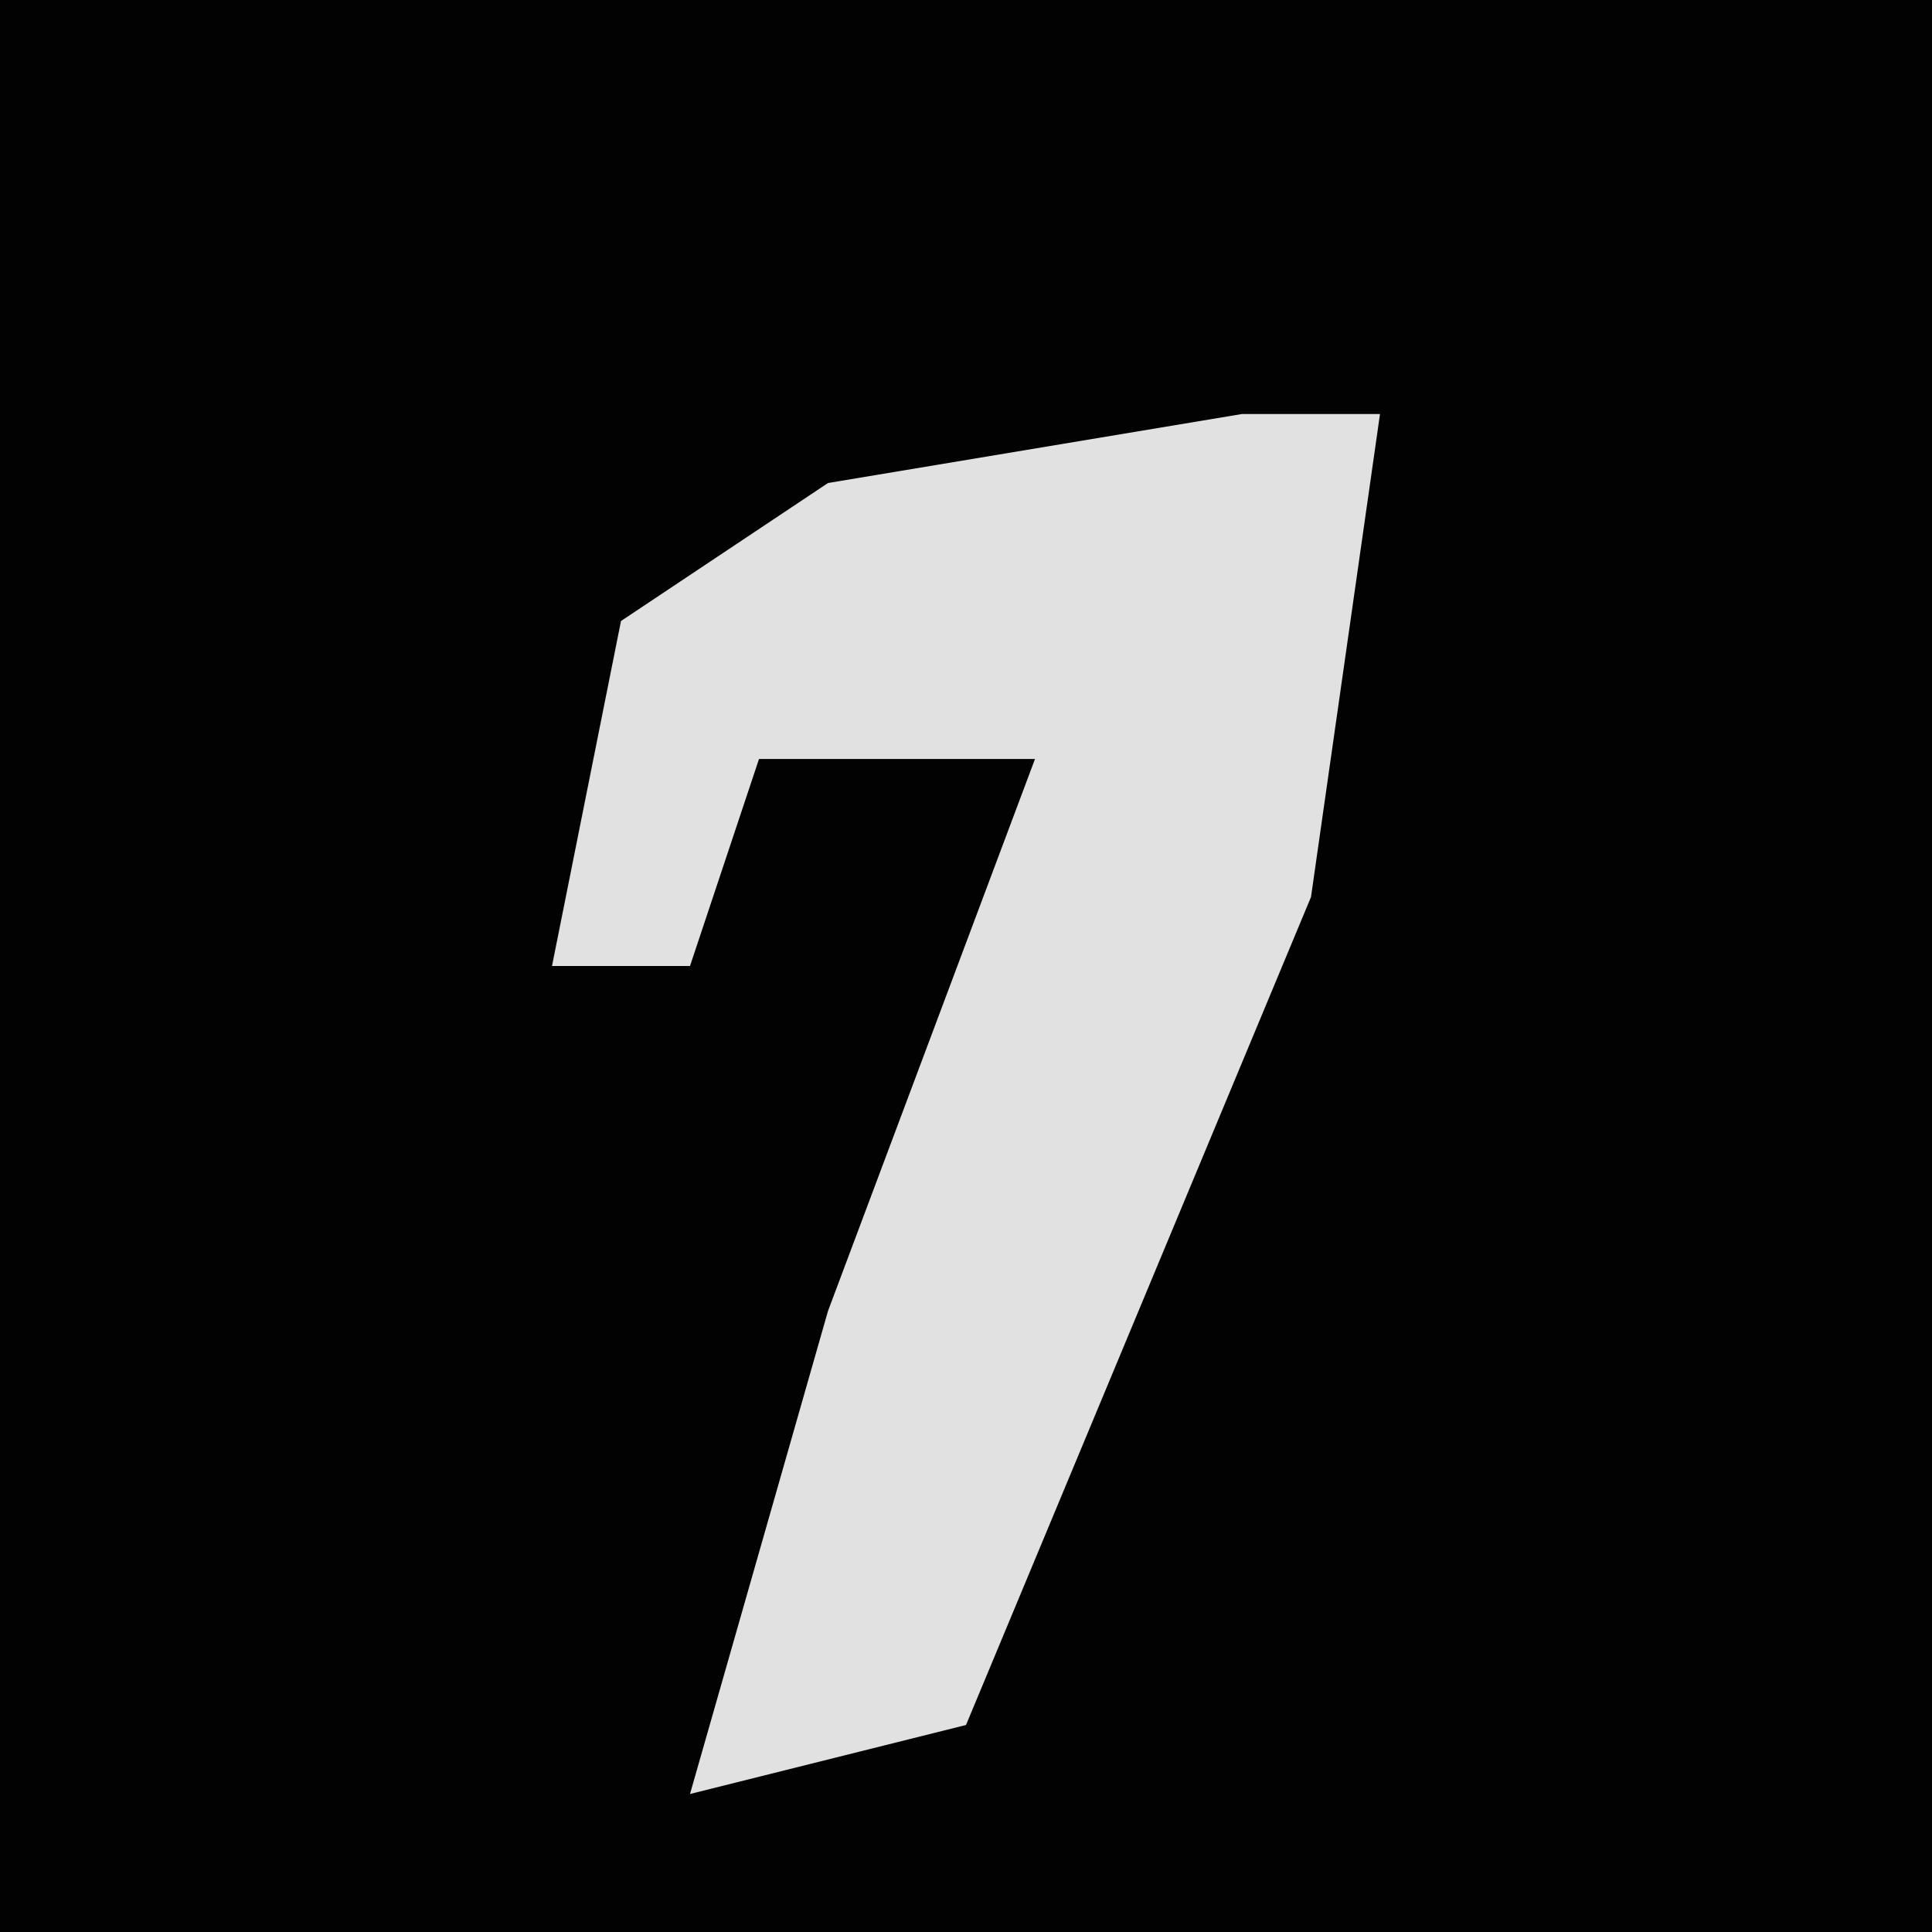 <?xml version="1.0" encoding="UTF-8"?>
<svg version="1.1" xmlns="http://www.w3.org/2000/svg" width="28" height="28">
<path d="M0,0 L28,0 L28,28 L0,28 Z " fill="#020202" transform="translate(0,0)"/>
<path d="M0,0 L2,0 L1,7 L-4,19 L-8,20 L-6,13 L-3,5 L-7,5 L-8,8 L-10,8 L-9,3 L-6,1 Z " fill="#E1E1E1" transform="translate(18,6)"/>
</svg>

